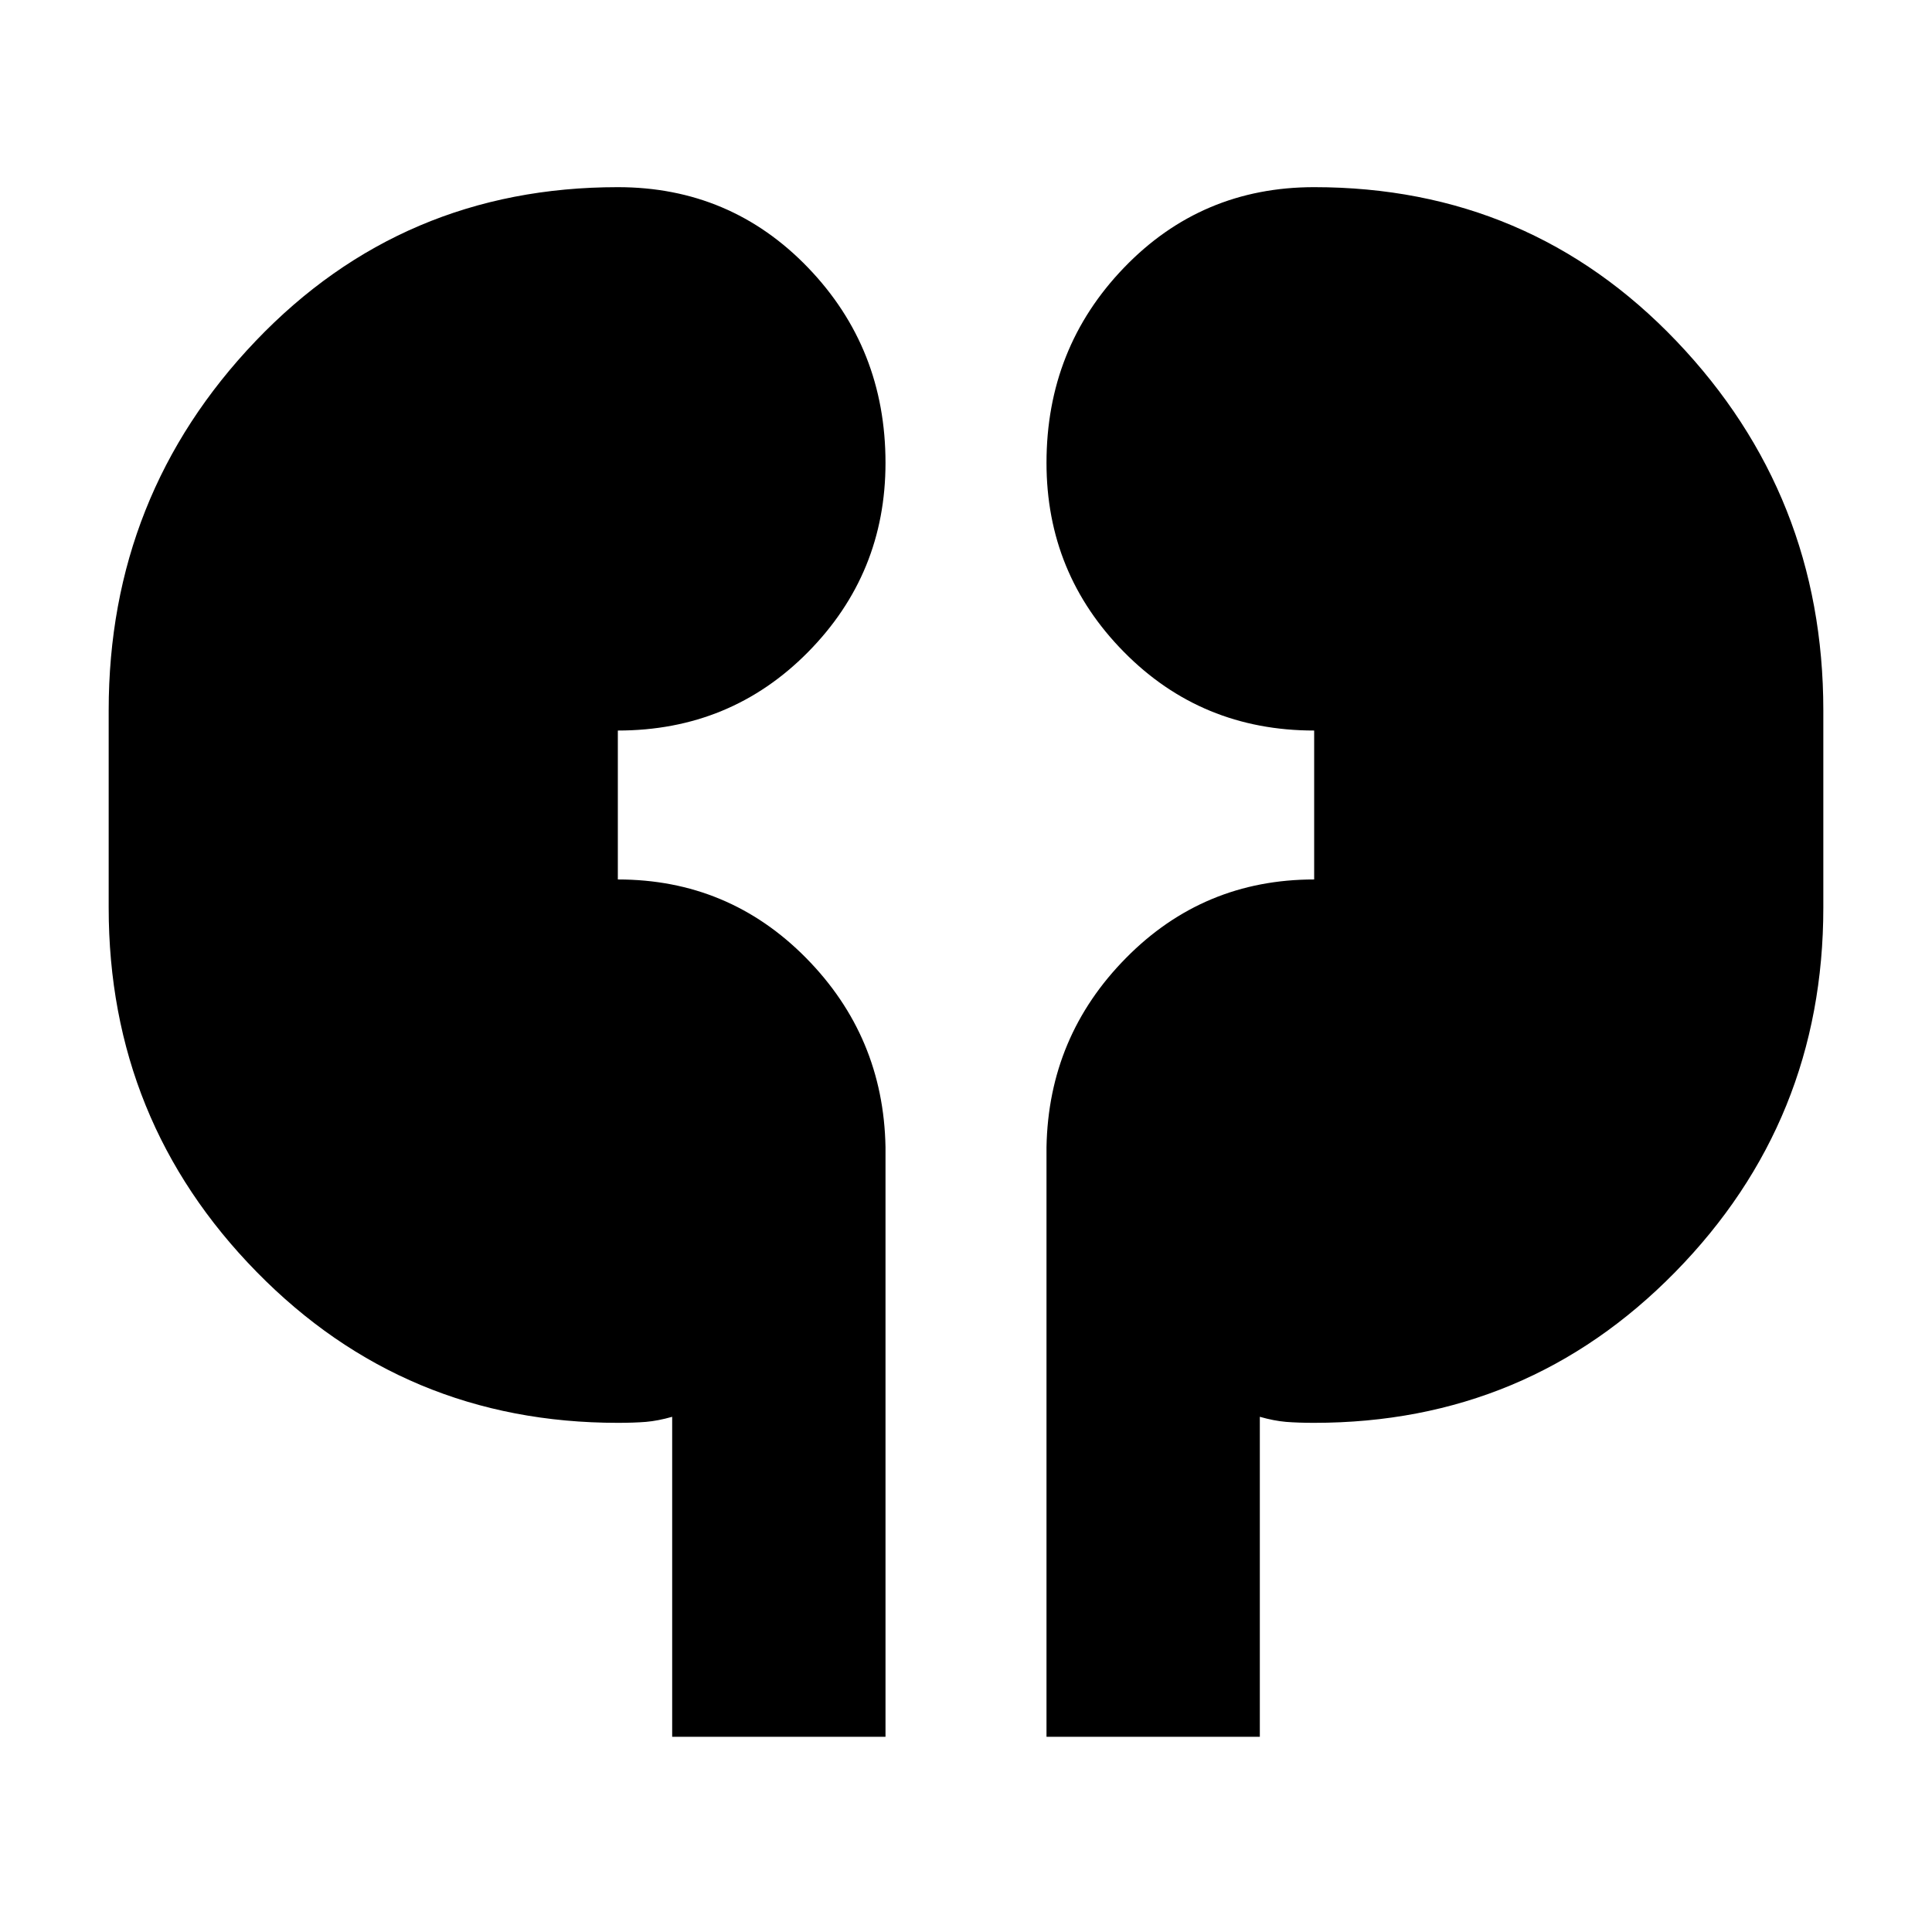 <svg xmlns="http://www.w3.org/2000/svg" height="24" width="24"><path d="M8.35 21.575V17.6q-.175.05-.325.063-.15.012-.35.012-2.65 0-4.487-1.875-1.838-1.875-1.838-4.525v-2.45q0-2.675 1.825-4.588Q5 2.325 7.675 2.325q1.4 0 2.363 1Q11 4.325 11 5.75q0 1.375-.962 2.35-.963.975-2.363.975v1.85q1.375 0 2.338.975.962.975.987 2.35v7.325Zm4.65 0V14.25q.025-1.375.988-2.35.962-.975 2.337-.975v-1.85q-1.4 0-2.362-.975Q13 7.125 13 5.75q0-1.425.963-2.425.962-1 2.362-1 2.675 0 4.5 1.912Q22.65 6.15 22.65 8.825v2.45q0 2.65-1.838 4.525-1.837 1.875-4.487 1.875-.2 0-.35-.012-.15-.013-.325-.063v3.975Z"/></svg>